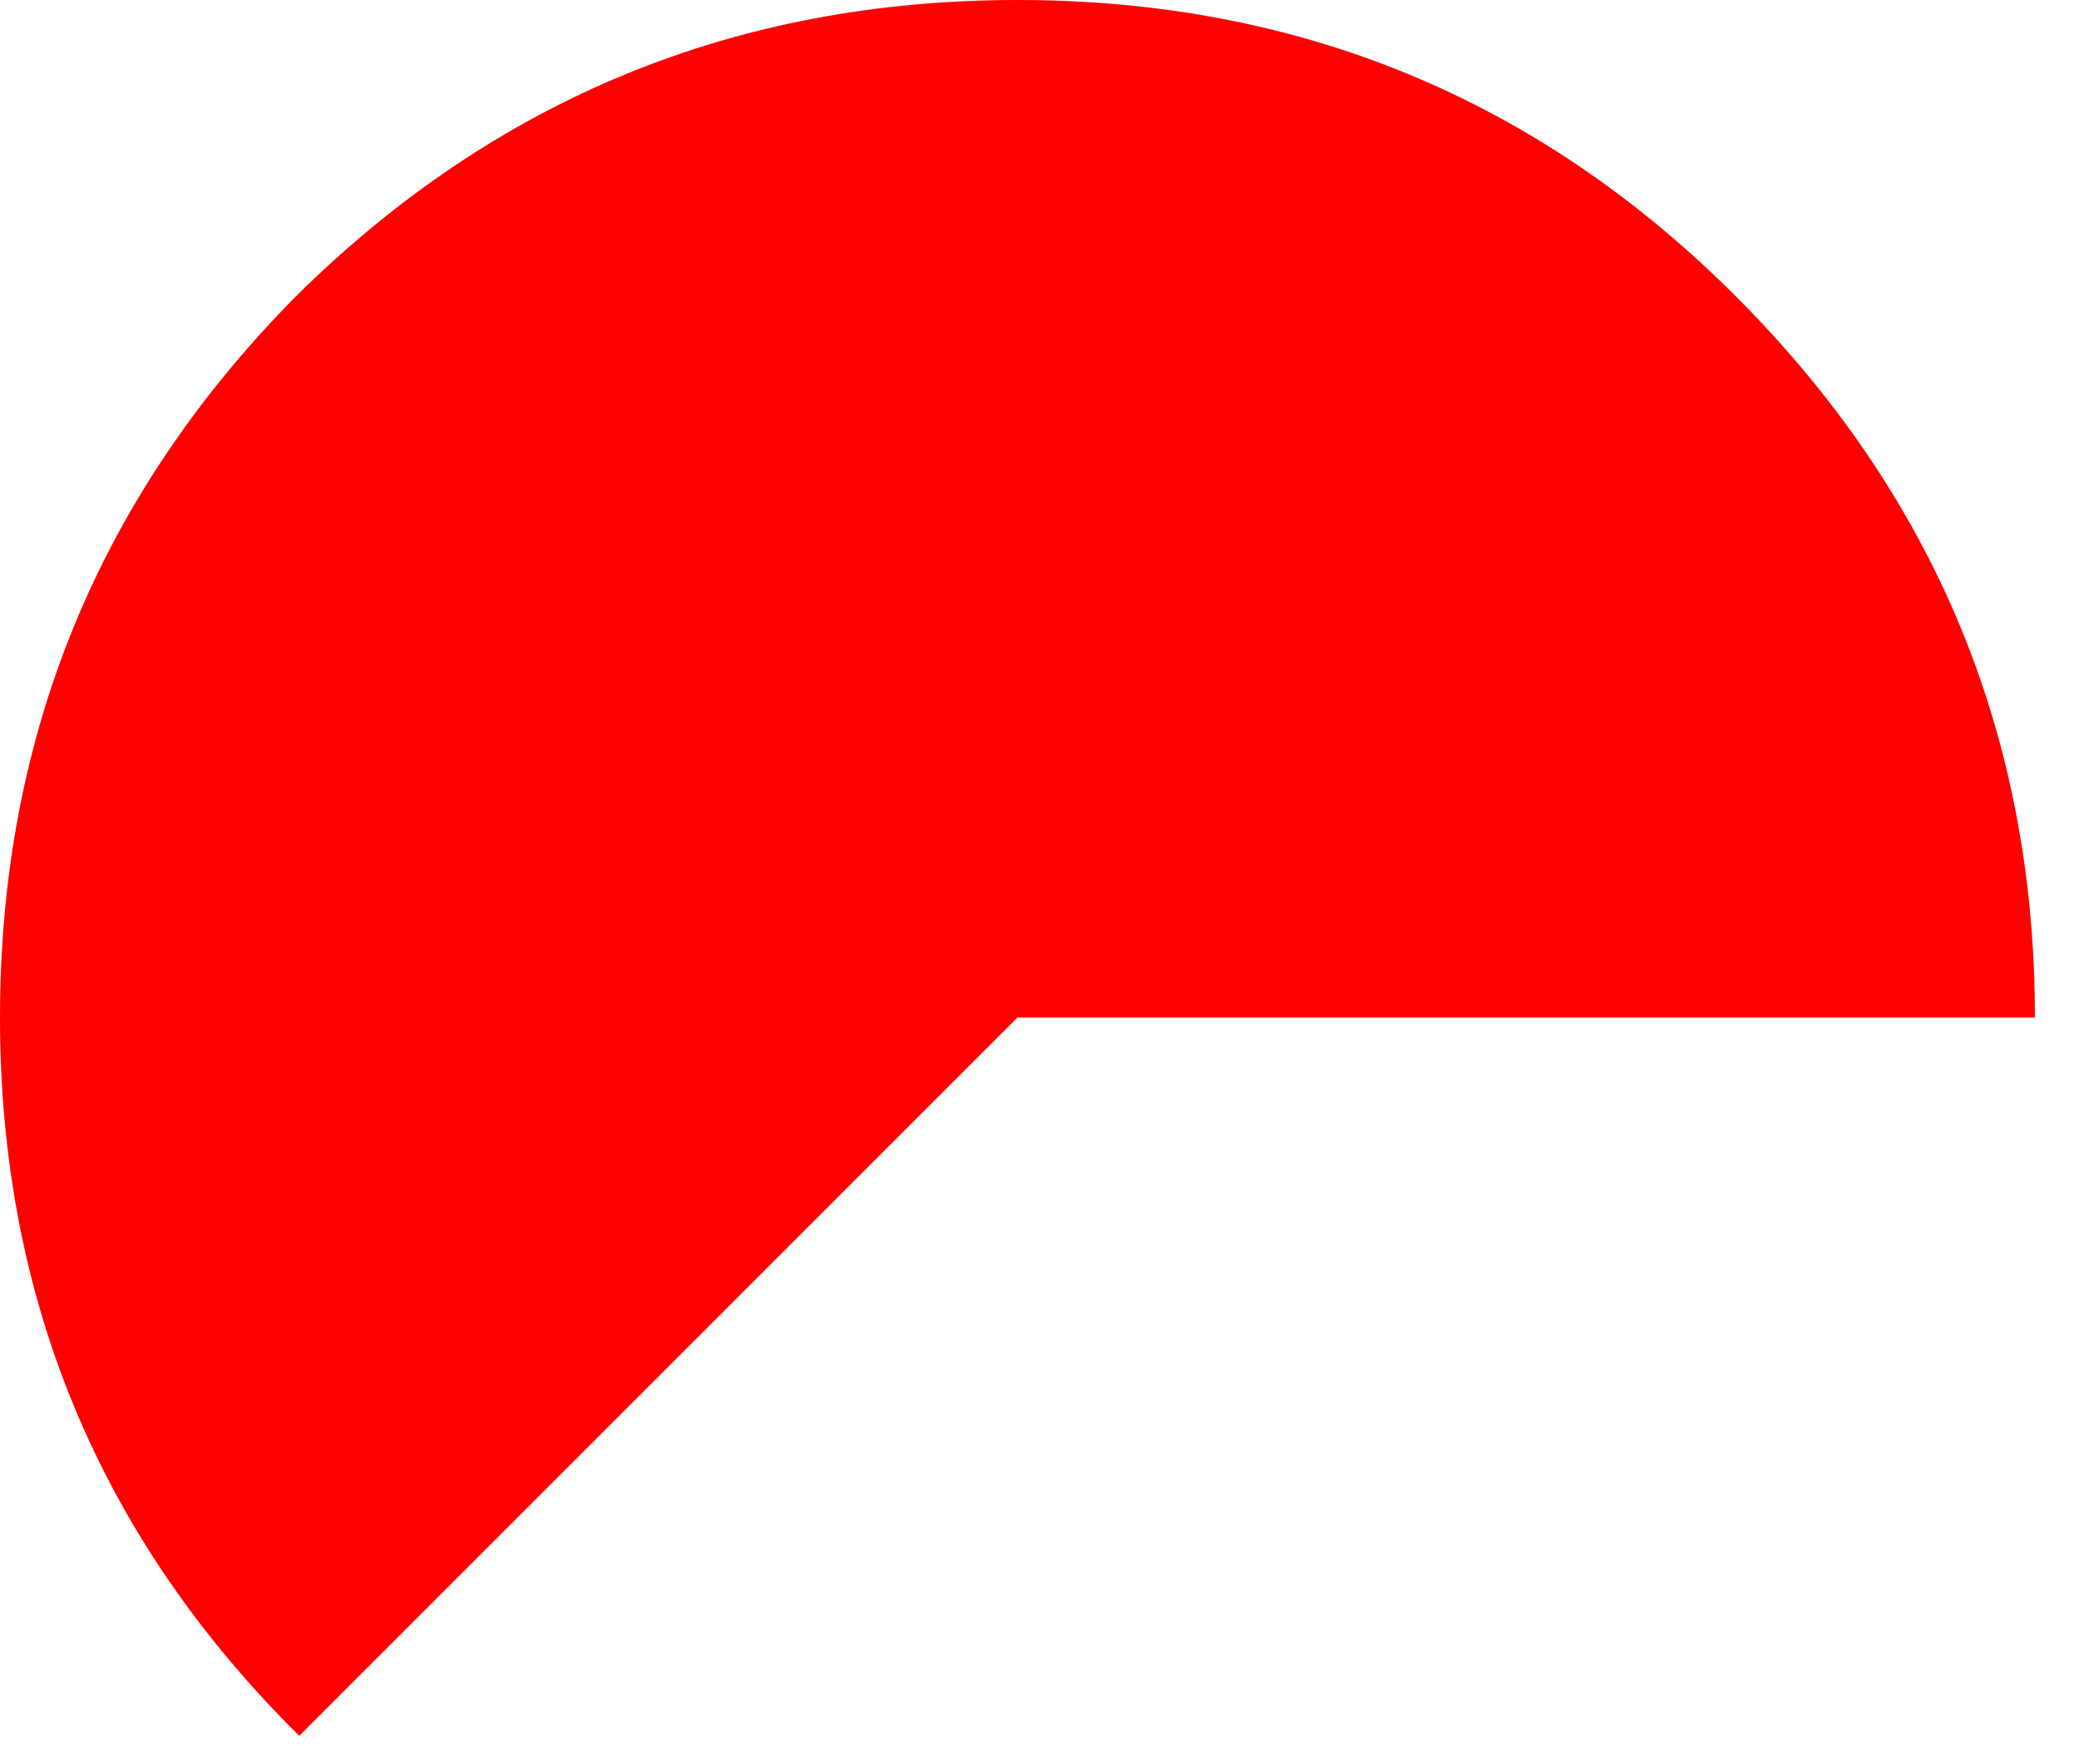 <?xml version="1.0" encoding="utf-8"?>
<svg version="1.1" id="Layer_1"
xmlns="http://www.w3.org/2000/svg"
xmlns:xlink="http://www.w3.org/1999/xlink"
width="33px" height="28px"
xml:space="preserve">
<g id="63" transform="matrix(1, 0, 0, 1, 8.9, 16)">
<path style="fill:#FF0000;fill-opacity:1" d="M18.65,-11.3Q23.4 -6.55 23.4 0.15L7.25 0.15L-4.15 11.55Q-8.9 6.85 -8.9 0.15Q-8.9 -6.55 -4.2 -11.3Q0.55 -16 7.25 -16Q13.95 -16 18.65 -11.3" />
</g>
</svg>
